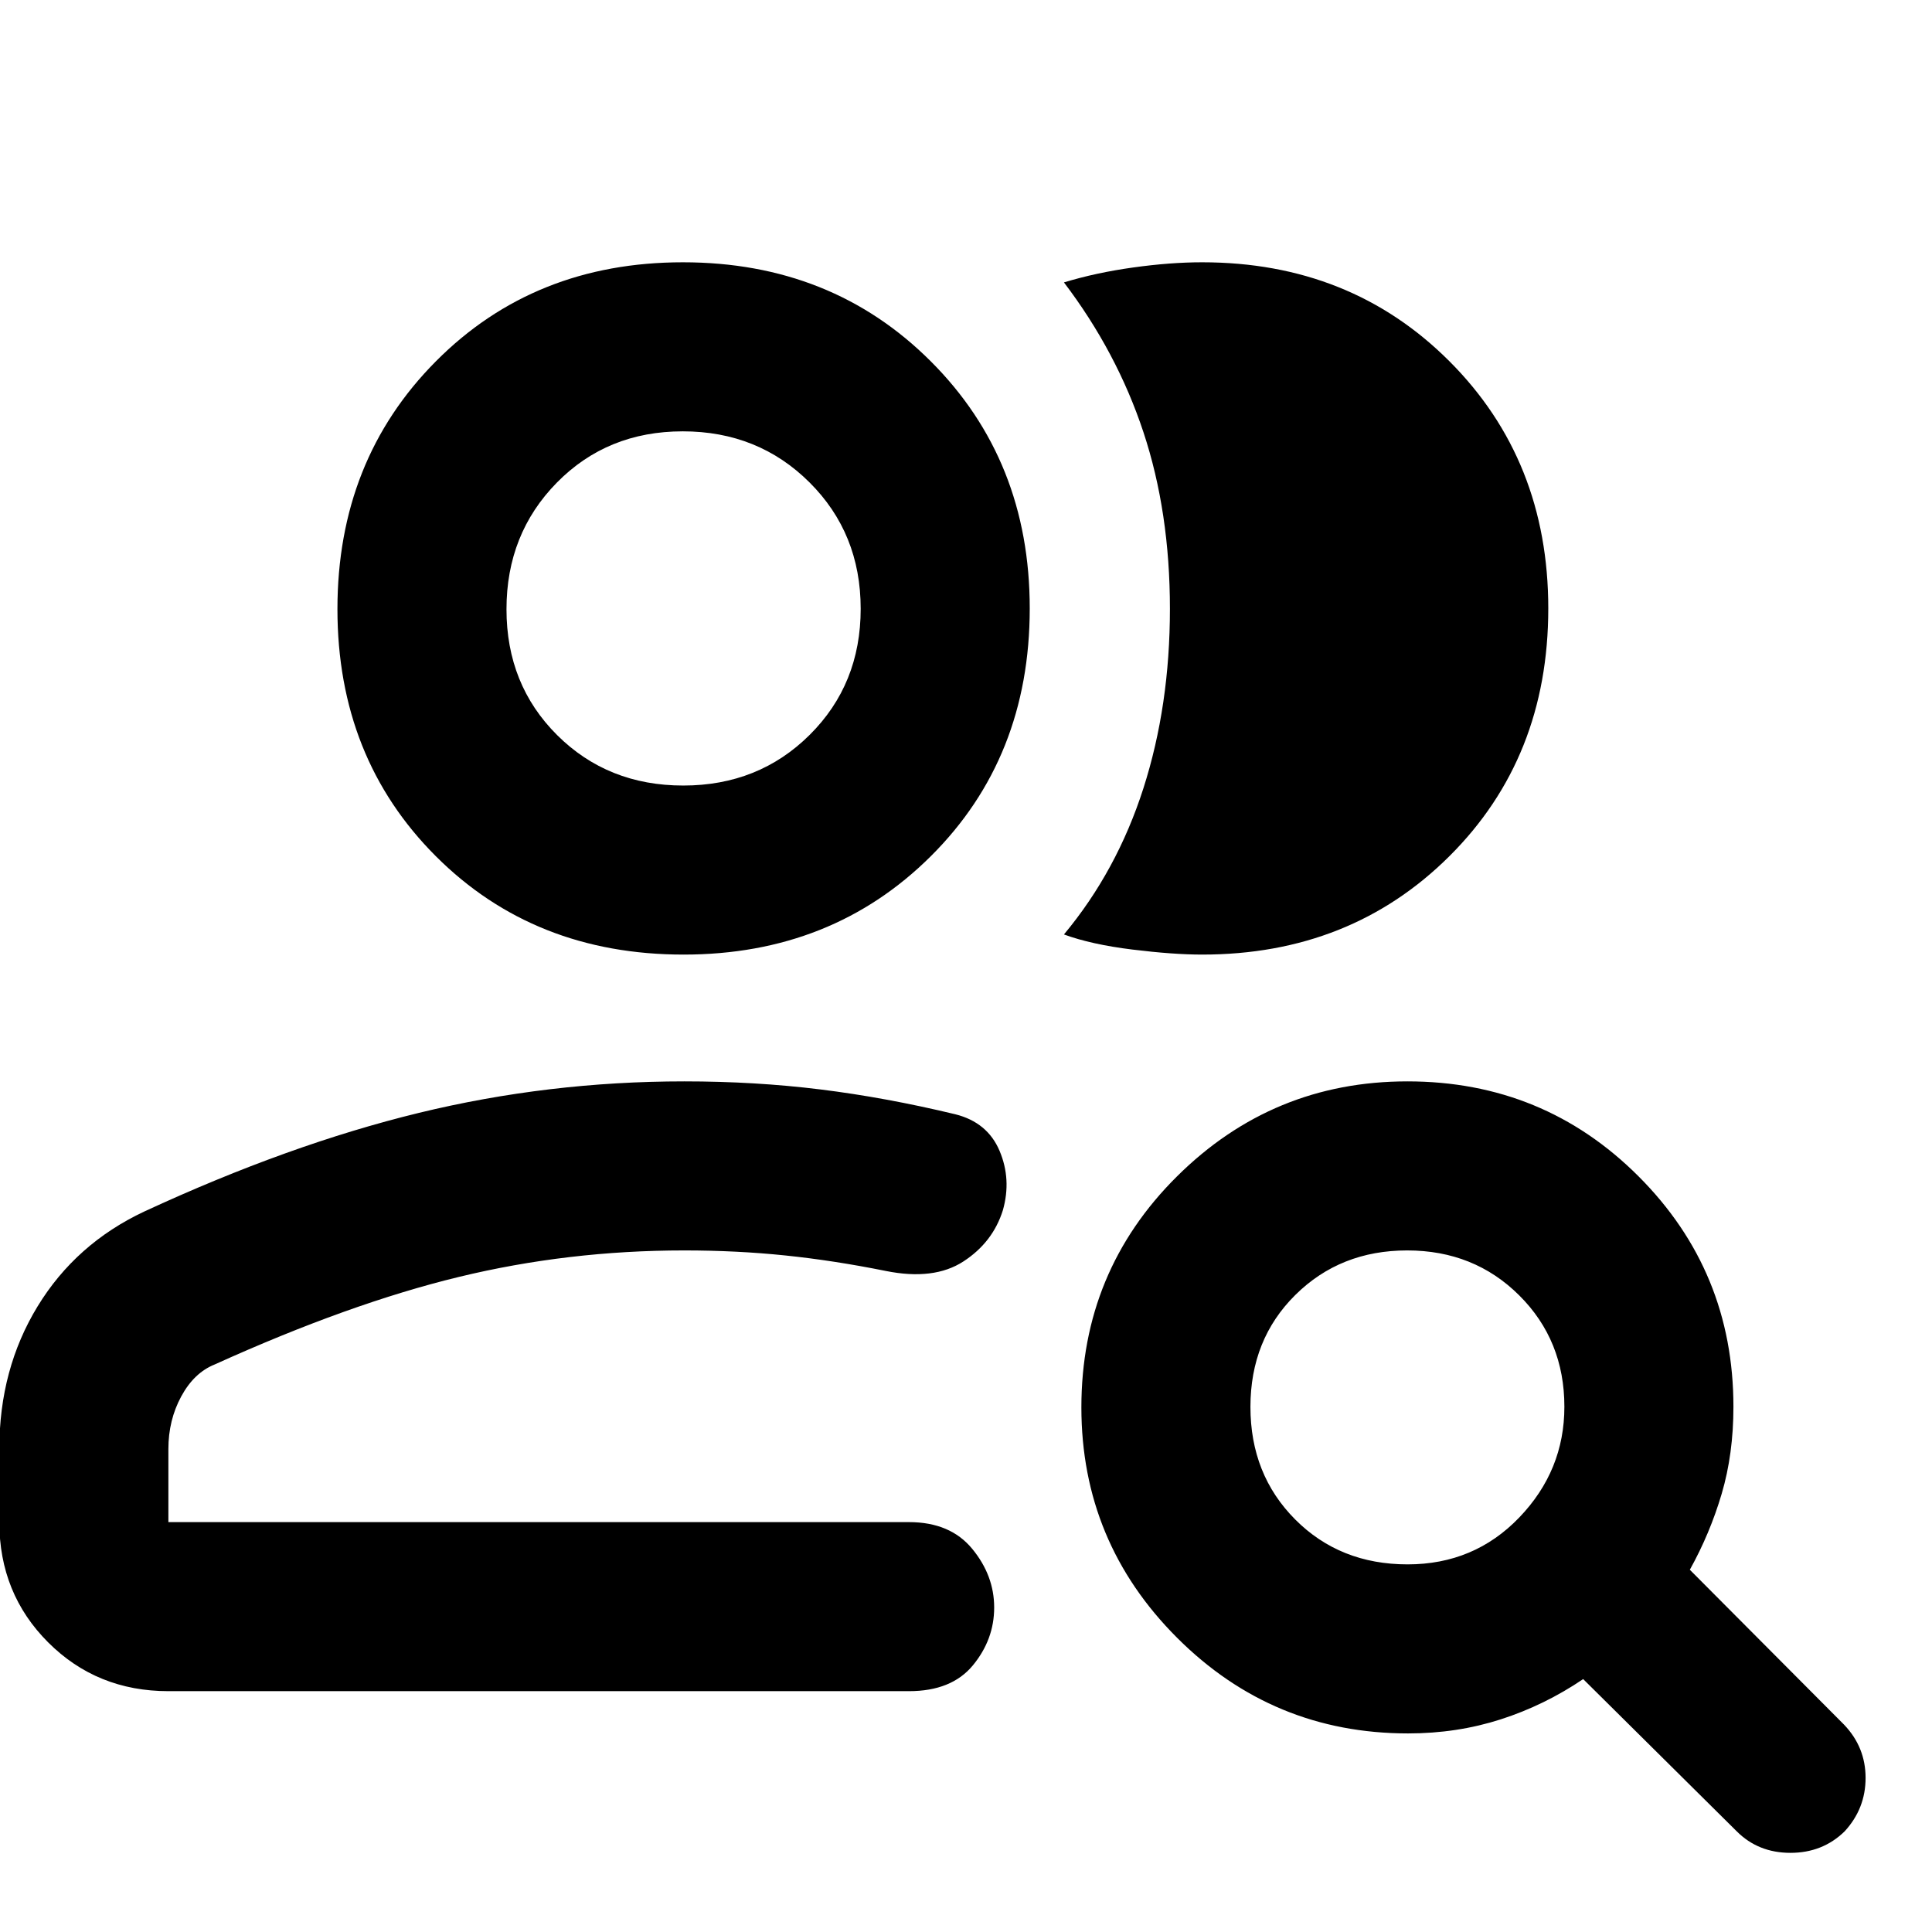 <svg xmlns="http://www.w3.org/2000/svg" height="40" viewBox="0 -960 960 960" width="40"><path d="M339.67-203.67Zm-256 84q-35.5 0-59.75-24.25T-.33-203.67v-36.42q0-39.64 19.02-70.8 19.02-31.15 53.01-47.12 71.97-33.32 136.37-48.99 64.4-15.67 131.93-15.67 35.2 0 67.6 4 32.4 4 67.07 12.34 16 4 22 18.16 6 14.17 1.66 29.5-5 16-19.66 25.5-14.67 9.5-38.52 4.7-25.82-5.2-49.93-7.7t-50.22-2.5q-57.67 0-112 13.17T106.67-282q-10.24 4.1-16.62 15.88-6.38 11.79-6.38 26.12v36.33h368q20.5 0 31.41 13.26Q494-177.15 494-161.24q0 15.91-10.58 28.74-10.59 12.83-31.75 12.83h-368Zm256-366q-74.22 0-123.11-48.89t-48.89-122.77q0-73.89 48.89-123.11 48.89-49.23 122.77-49.23 73.89 0 123.11 49.15 49.23 49.15 49.23 122.85 0 74.22-49.15 123.11t-122.85 48.89Zm429.66-172q0 74.22-49.14 123.11t-122.83 48.89q-14.36 0-34.69-2.5-20.34-2.5-34-7.5 26.33-31.6 39.5-72.68 13.16-41.08 13.16-89.12 0-48.04-13.16-87.78Q555-785 528.67-819.67q15.83-4.83 34.33-7.41 18.5-2.59 34.33-2.59 73.7 0 122.85 49.15 49.15 49.15 49.15 122.85Zm-429.82 88q37.49 0 62.82-25.18 25.34-25.18 25.34-62.66 0-37.49-25.46-62.82-25.46-25.34-62.94-25.34-37.49 0-62.55 25.46-25.05 25.46-25.05 62.95 0 37.48 25.18 62.54 25.18 25.05 62.66 25.05Zm.16-88Zm359.76 475q33.11 0 55.51-23.33 22.39-23.33 22.39-55 0-33-22.43-55.33-22.44-22.34-55.67-22.34-33.23 0-55.56 22.1-22.34 22.09-22.34 55.66 0 33.58 22.23 55.91 22.22 22.33 55.87 22.33Zm.24 84q-67.25 0-114.79-47.54-47.55-47.54-47.55-114.46 0-67.66 47.55-114.83 47.54-47.17 114.45-47.17 67.67 0 114.84 47.17 47.16 47.17 47.16 114.5 0 23.49-5.83 43.25Q849.67-198 839.67-180l76.66 77Q927-91.81 927-76.57T916.58-50q-10.93 10.67-26.92 10.67-15.99 0-26.66-10.67l-76.33-75.67q-19.21 13-40.94 20-21.73 7-46.06 7Z"/></svg>